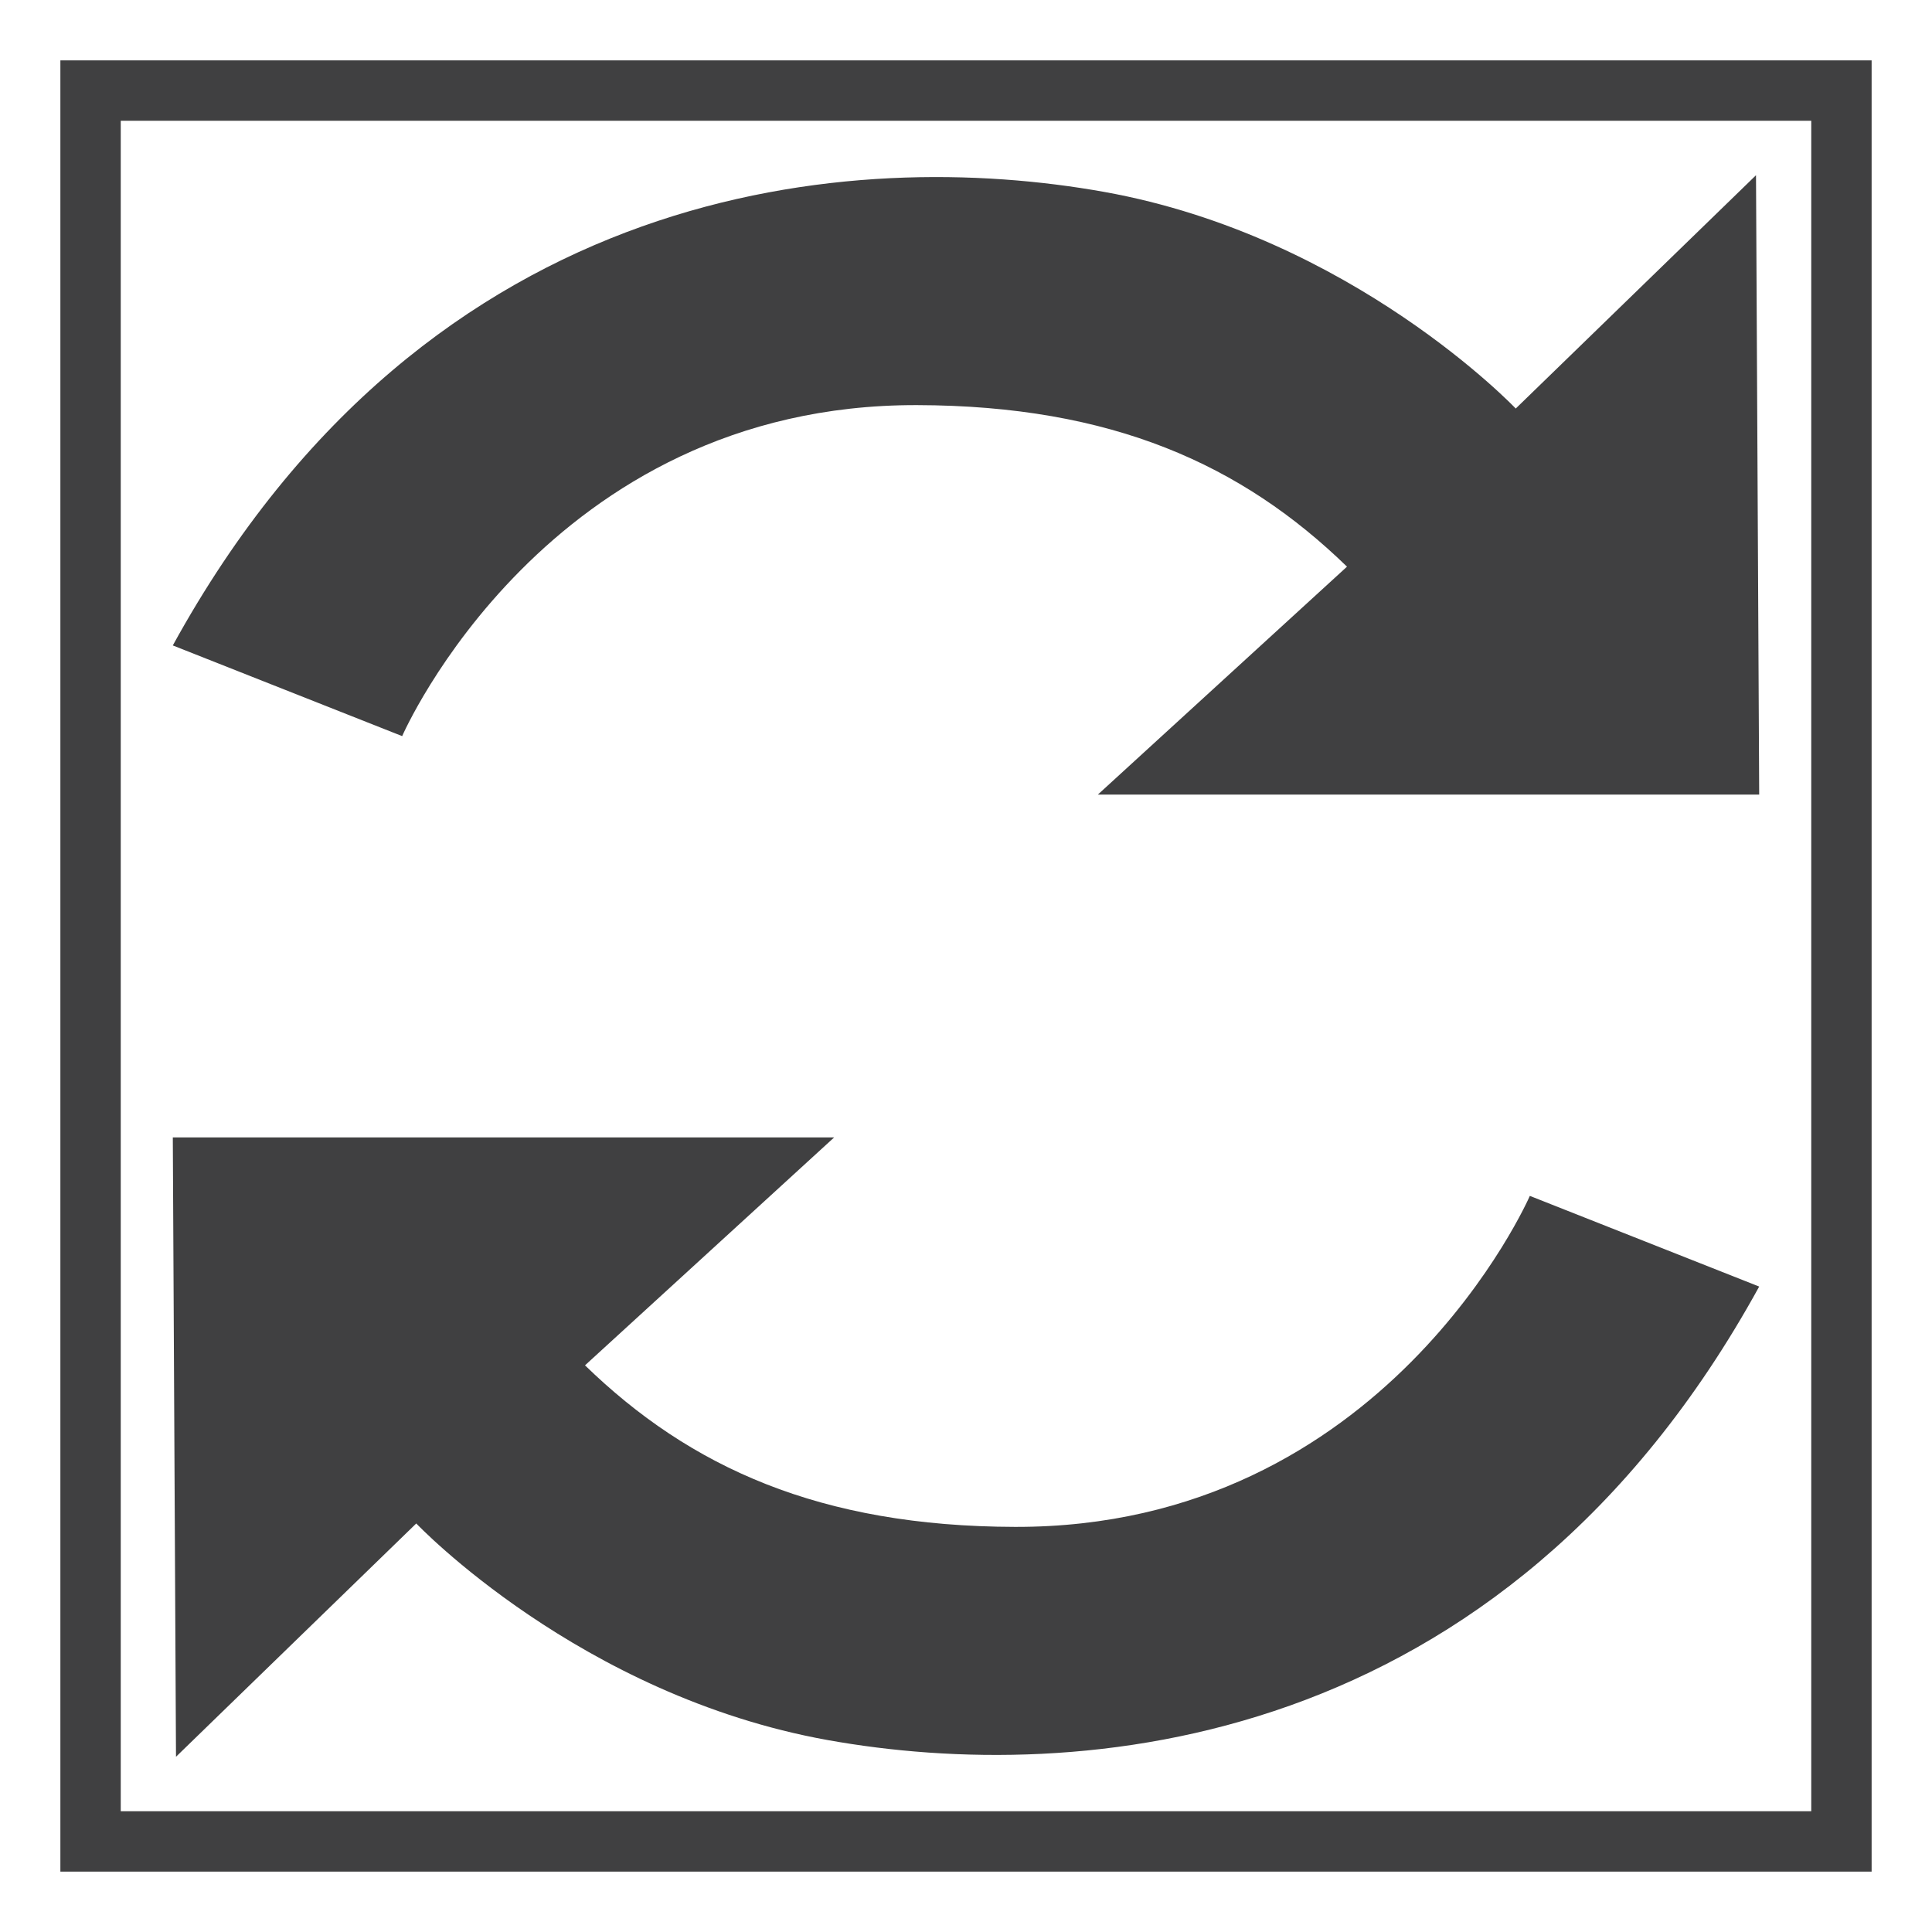 <?xml version="1.0" encoding="UTF-8" standalone="no"?>
<svg xmlns:dc="http://purl.org/dc/elements/1.1/" xmlns:cc="http://creativecommons.org/ns#" xmlns:rdf="http://www.w3.org/1999/02/22-rdf-syntax-ns#" xmlns:svg="http://www.w3.org/2000/svg" xmlns="http://www.w3.org/2000/svg" xmlns:sodipodi="http://sodipodi.sourceforge.net/DTD/sodipodi-0.dtd" xmlns:inkscape="http://www.inkscape.org/namespaces/inkscape" version="1.1" id="Layer_1" width="1024px" height="1024px" xml:space="preserve" inkscape:version="0.48.4 r9939" sodipodi:docname="deploy.svg"><defs id="defs13"><inkscape:path-effect effect="skeletal" id="path-effect3032" is_visible="true" pattern="M 0,0 1,0" copytype="single_stretched" prop_scale="1" scale_y_rel="false" spacing="0" normal_offset="0" tang_offset="0" prop_units="false" vertical_pattern="false" fuse_tolerance="0" /></defs><sodipodi:namedview pagecolor="#ffffff" bordercolor="#666666" borderopacity="1" objecttolerance="10" gridtolerance="10" guidetolerance="10" inkscape:pageopacity="0" inkscape:pageshadow="2" inkscape:window-width="1440" inkscape:window-height="844" id="namedview11" showgrid="false" inkscape:zoom="0.5" inkscape:cx="441.38008" inkscape:cy="468.45971" inkscape:window-x="-4" inkscape:window-y="-4" inkscape:window-maximized="1" inkscape:current-layer="Layer_1" />

<g id="PathID_2" transform="matrix(1.949, 0, 0, 1.949, 521.3, 506.2)" opacity="1">
</g>
<g id="PathID_3" transform="matrix(1.708, 0, 0, 1.708, 506.95, 685.75)" opacity="1">

</g>
<g id="PathID_4" transform="matrix(1.708, 0, 0, 1.708, 506.95, 685.75)" opacity="1">
</g>
<path style="fill:#404041;fill-opacity:1;stroke:none" d="M 32 32 L 32 992 L 992 992 L 992 32 L 32 32 z M 64 64 L 960 64 L 960 960 L 64 960 L 64 64 z M 930.719 92.875 L 803.375 216.531 C 803.375 216.531 716.763 125.319 585.25 101.719 C 453.737 78.118 227.8 94.064 91.594 342.094 L 213.156 390.156 C 213.156 390.156 289.615 214.266 486 214.719 C 589.433 214.957 658.292 246.286 713.938 300.344 C 582.714 420.384 581.875 421.156 581.875 421.156 L 932.406 421.156 L 930.719 92.875 z M 91.594 602.844 L 93.281 931.125 L 220.625 807.469 C 220.625 807.469 307.237 898.681 438.75 922.281 C 570.263 945.882 796.2 929.936 932.406 681.906 L 810.844 633.844 C 810.844 633.844 734.385 809.734 538 809.281 C 434.567 809.043 365.708 777.714 310.062 723.656 C 441.286 603.616 442.125 602.844 442.125 602.844 L 91.594 602.844 z " id="rect2993" /></svg>